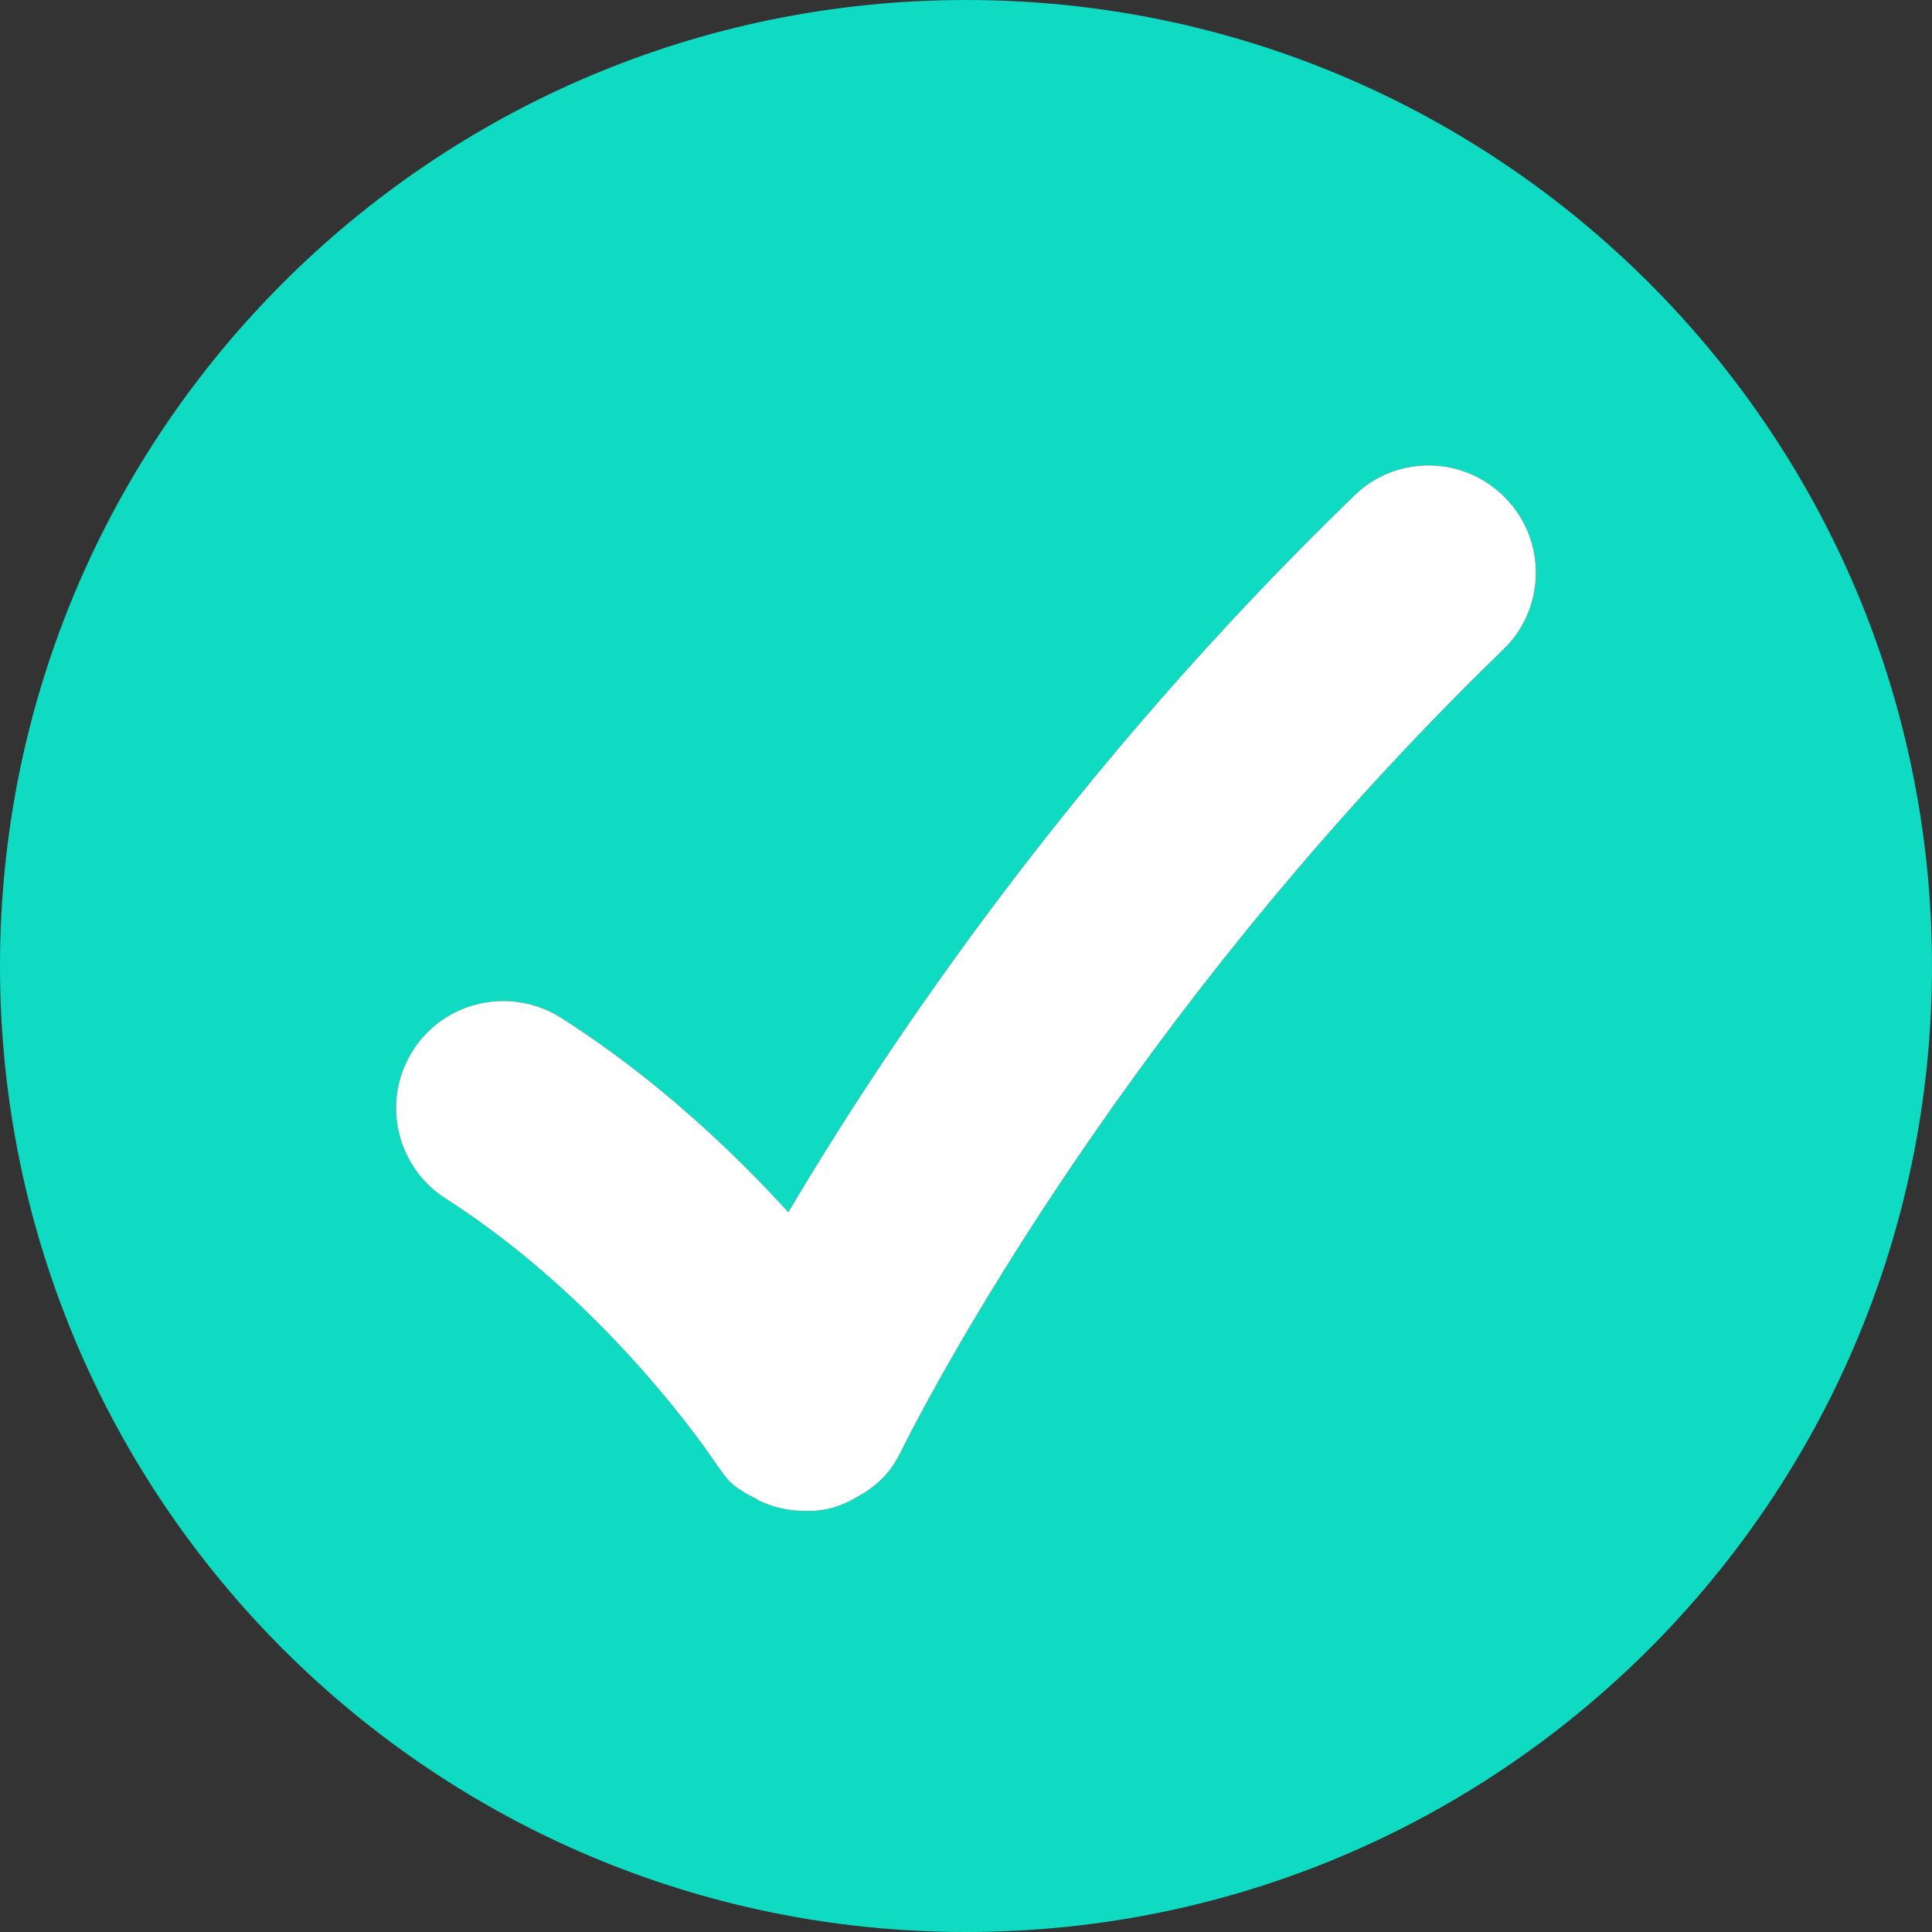 <svg width="20" height="20" viewBox="0 0 20 20" fill="none" xmlns="http://www.w3.org/2000/svg">
<rect x="0" y="0" width="20" height="20" fill="#333333" stroke="none"/>
<path d="M10 0C4.477 0 0 4.477 0 10C0 15.523 4.477 20 10 20C15.523 20 20 15.523 20 10C20 4.477 15.523 0 10 0ZM15.561 6.725C11.423 10.729 9.354 14.972 9.333 15.014C9.323 15.034 9.3 15.078 9.289 15.097C9.204 15.251 9.096 15.357 8.938 15.46C8.935 15.462 8.931 15.461 8.928 15.463C8.759 15.57 8.602 15.635 8.402 15.641C8.391 15.642 8.345 15.641 8.334 15.641H8.332C8.171 15.641 8.007 15.606 7.852 15.532C7.844 15.528 7.839 15.521 7.831 15.517C7.829 15.515 7.826 15.514 7.824 15.513C7.792 15.497 7.735 15.468 7.709 15.452C7.59 15.377 7.557 15.351 7.477 15.242C7.464 15.224 7.416 15.159 7.403 15.139C7.393 15.122 6.313 13.493 4.613 12.407C4.097 12.077 3.945 11.391 4.275 10.874C4.605 10.356 5.29 10.21 5.809 10.536C6.787 11.161 7.578 11.91 8.161 12.549C9.165 10.852 11.087 7.967 14.018 5.132C14.457 4.702 15.16 4.716 15.586 5.157C16.014 5.596 16.002 6.3 15.561 6.725Z" fill="#0FDAC2"/>
<path d="M15.561 6.725C11.423 10.729 9.354 14.972 9.333 15.014C9.323 15.034 9.3 15.078 9.289 15.097C9.204 15.251 9.096 15.357 8.938 15.46C8.935 15.462 8.931 15.461 8.928 15.463C8.759 15.57 8.602 15.635 8.402 15.641C8.391 15.642 8.345 15.641 8.334 15.641H8.332C8.171 15.641 8.007 15.606 7.852 15.532C7.844 15.528 7.839 15.521 7.831 15.517L7.824 15.513C7.792 15.497 7.735 15.468 7.709 15.452C7.59 15.377 7.557 15.351 7.477 15.242C7.464 15.224 7.416 15.159 7.403 15.139C7.393 15.122 6.313 13.493 4.613 12.407C4.097 12.077 3.945 11.391 4.275 10.874C4.605 10.356 5.29 10.21 5.809 10.536C6.787 11.161 7.578 11.91 8.161 12.549C9.165 10.852 11.087 7.967 14.018 5.132C14.457 4.702 15.16 4.716 15.586 5.157C16.014 5.596 16.002 6.3 15.561 6.725Z" fill="white"/>
</svg>
